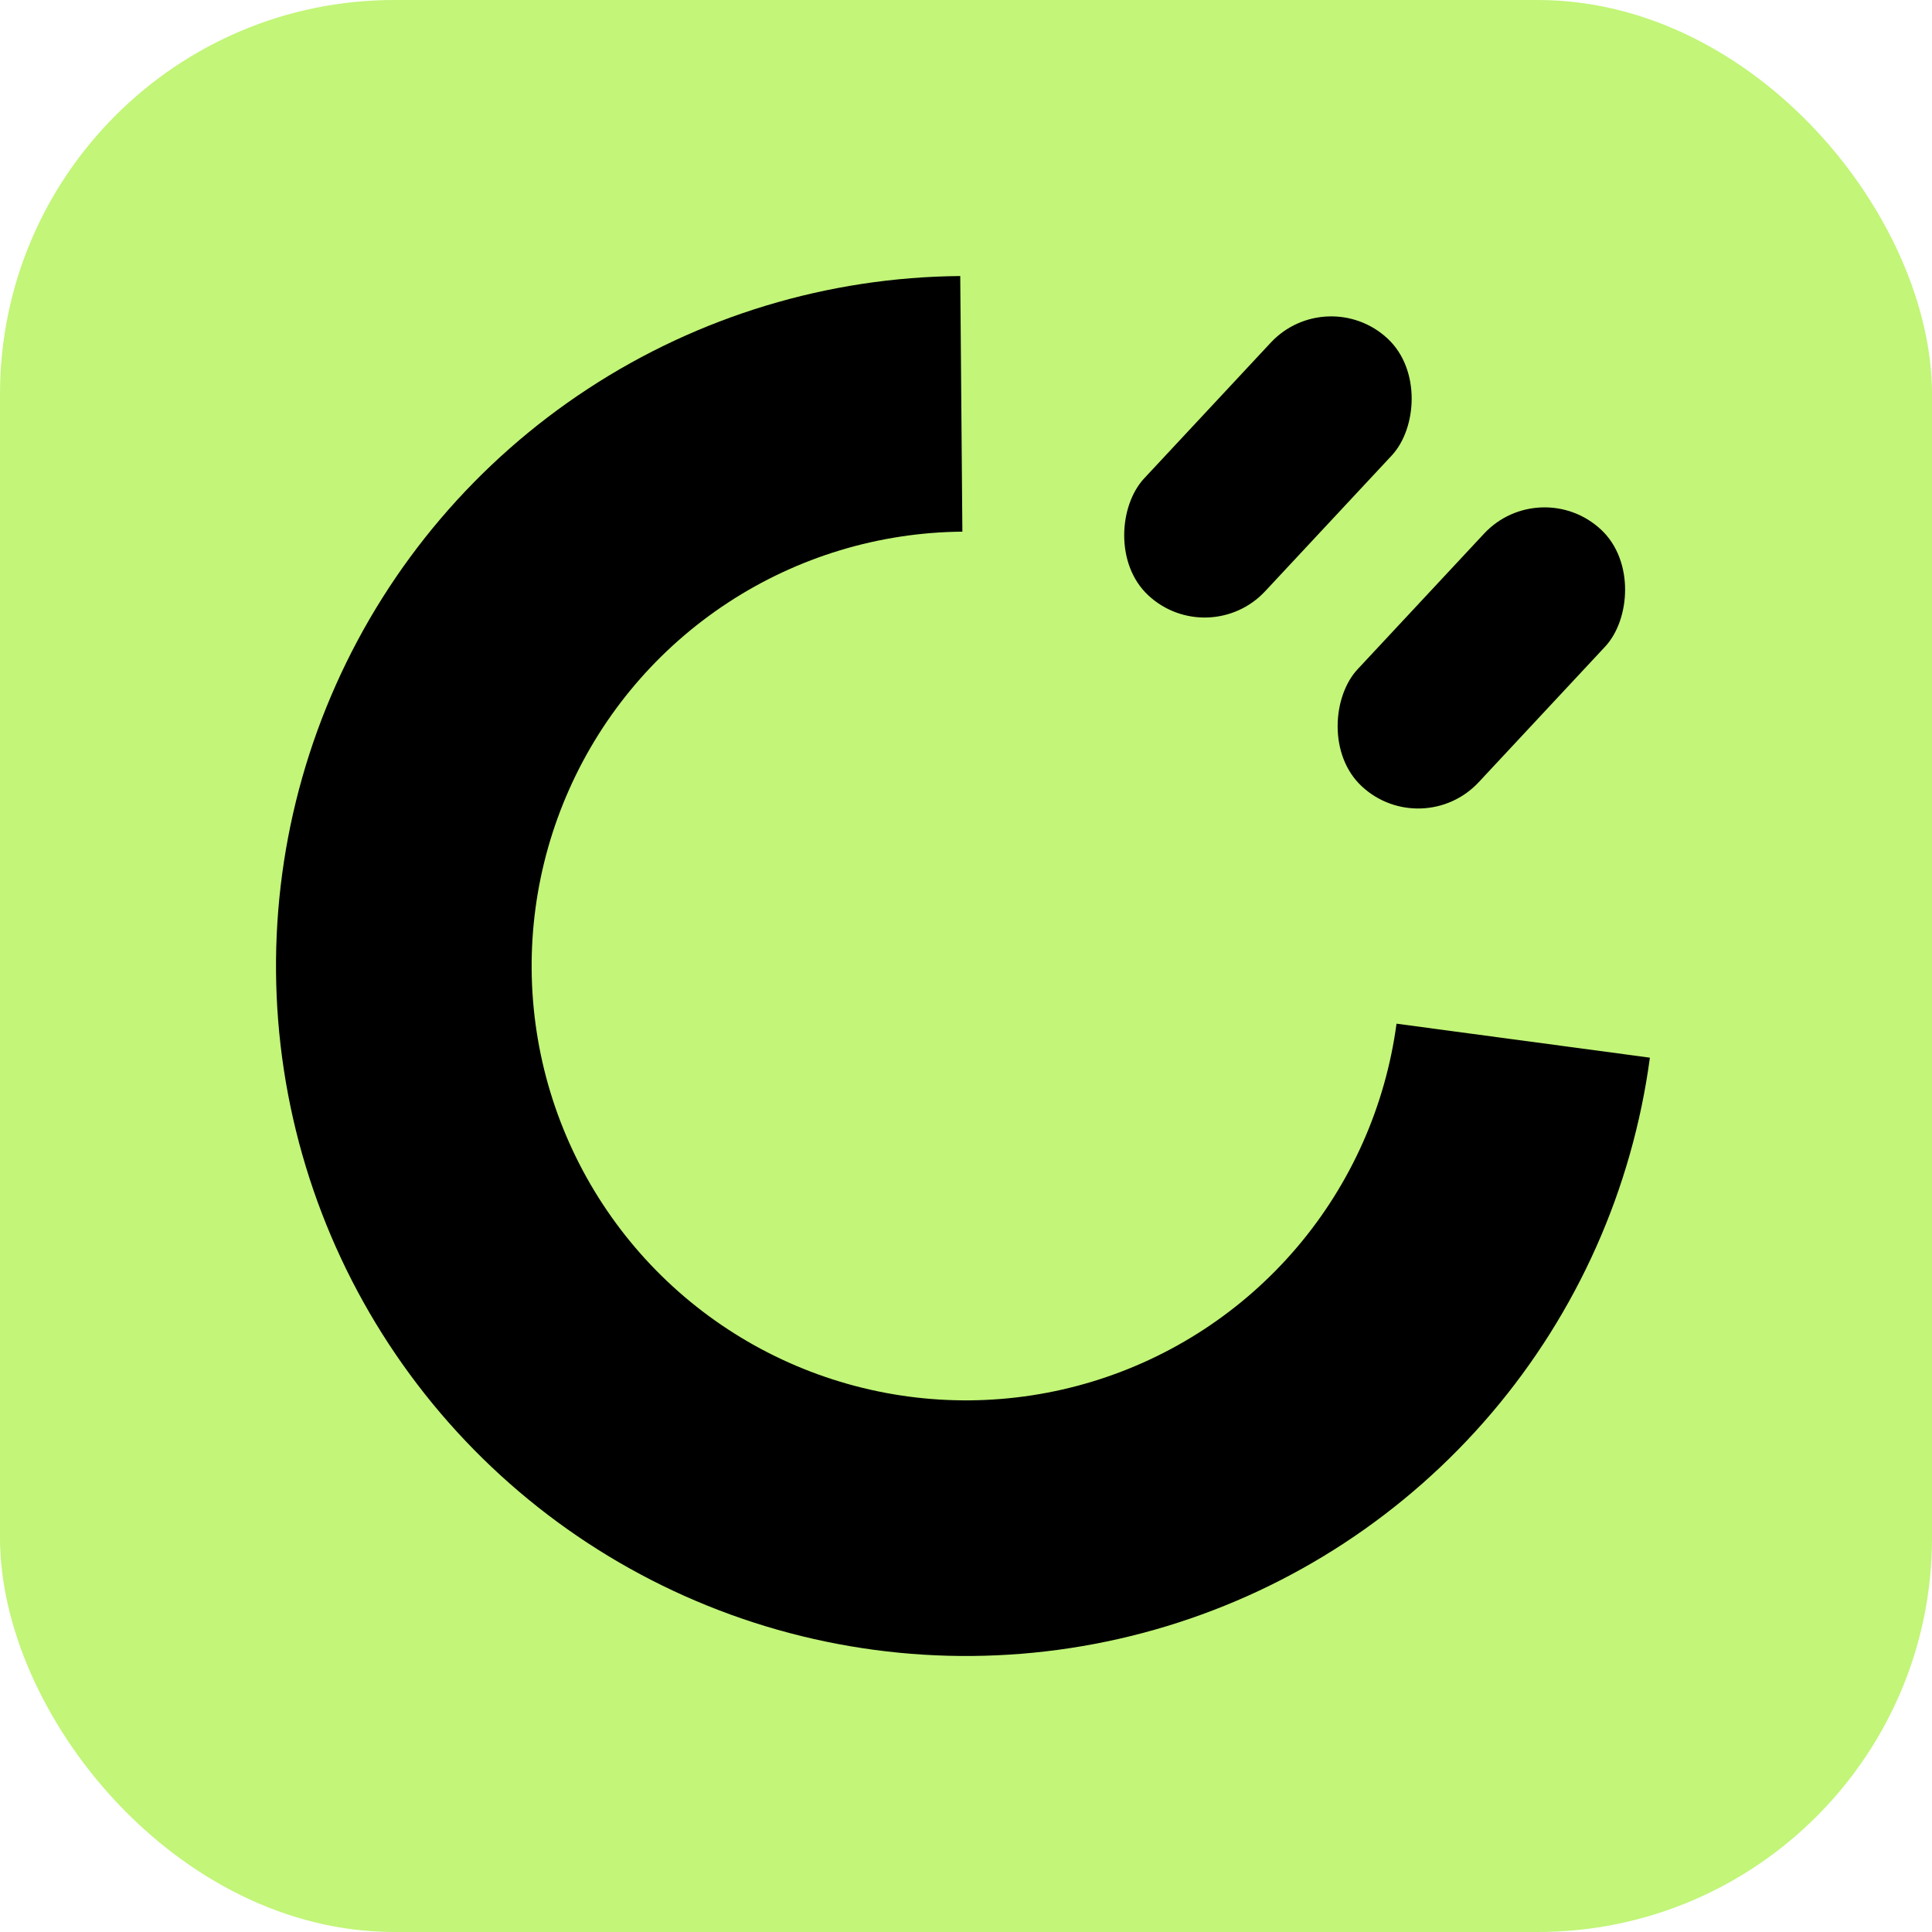 <svg width="49" height="49" viewBox="0 0 49 49" fill="none" xmlns="http://www.w3.org/2000/svg">
<g clip-path="url(#clip0_4_19)">
<rect width="49" height="49" rx="10" fill="#C2F578"/>
<path d="M41.845 26.825C41.399 30.151 40.007 33.278 37.833 35.835C35.659 38.392 32.797 40.27 29.586 41.245C26.375 42.22 22.951 42.251 19.723 41.335C16.495 40.419 13.598 38.594 11.378 36.078C9.158 33.562 7.708 30.46 7.201 27.143C6.694 23.826 7.152 20.433 8.519 17.369C9.886 14.304 12.106 11.697 14.914 9.859C17.721 8.021 20.998 7.029 24.354 7.001L24.408 13.484C22.295 13.502 20.233 14.126 18.465 15.283C16.698 16.441 15.3 18.081 14.44 20.011C13.579 21.94 13.291 24.076 13.61 26.164C13.929 28.252 14.842 30.205 16.239 31.789C17.637 33.373 19.46 34.522 21.493 35.098C23.525 35.675 25.68 35.655 27.701 35.041C29.723 34.427 31.525 33.245 32.893 31.636C34.262 30.026 35.138 28.057 35.419 25.963L41.845 26.825Z" fill="black"/>
<rect x="33.659" y="7.157" width="4.196" height="8.902" rx="2.098" transform="rotate(43 33.659 7.157)" fill="black"/>
<rect x="39.07" y="12" width="4.2" height="8.9" rx="2.1" transform="rotate(43 39.07 12)" fill="black"/>
</g>
<defs>
<clipPath id="clip0_4_19">
<rect width="49" height="49" fill="white"/>
</clipPath>
</defs>
</svg>
